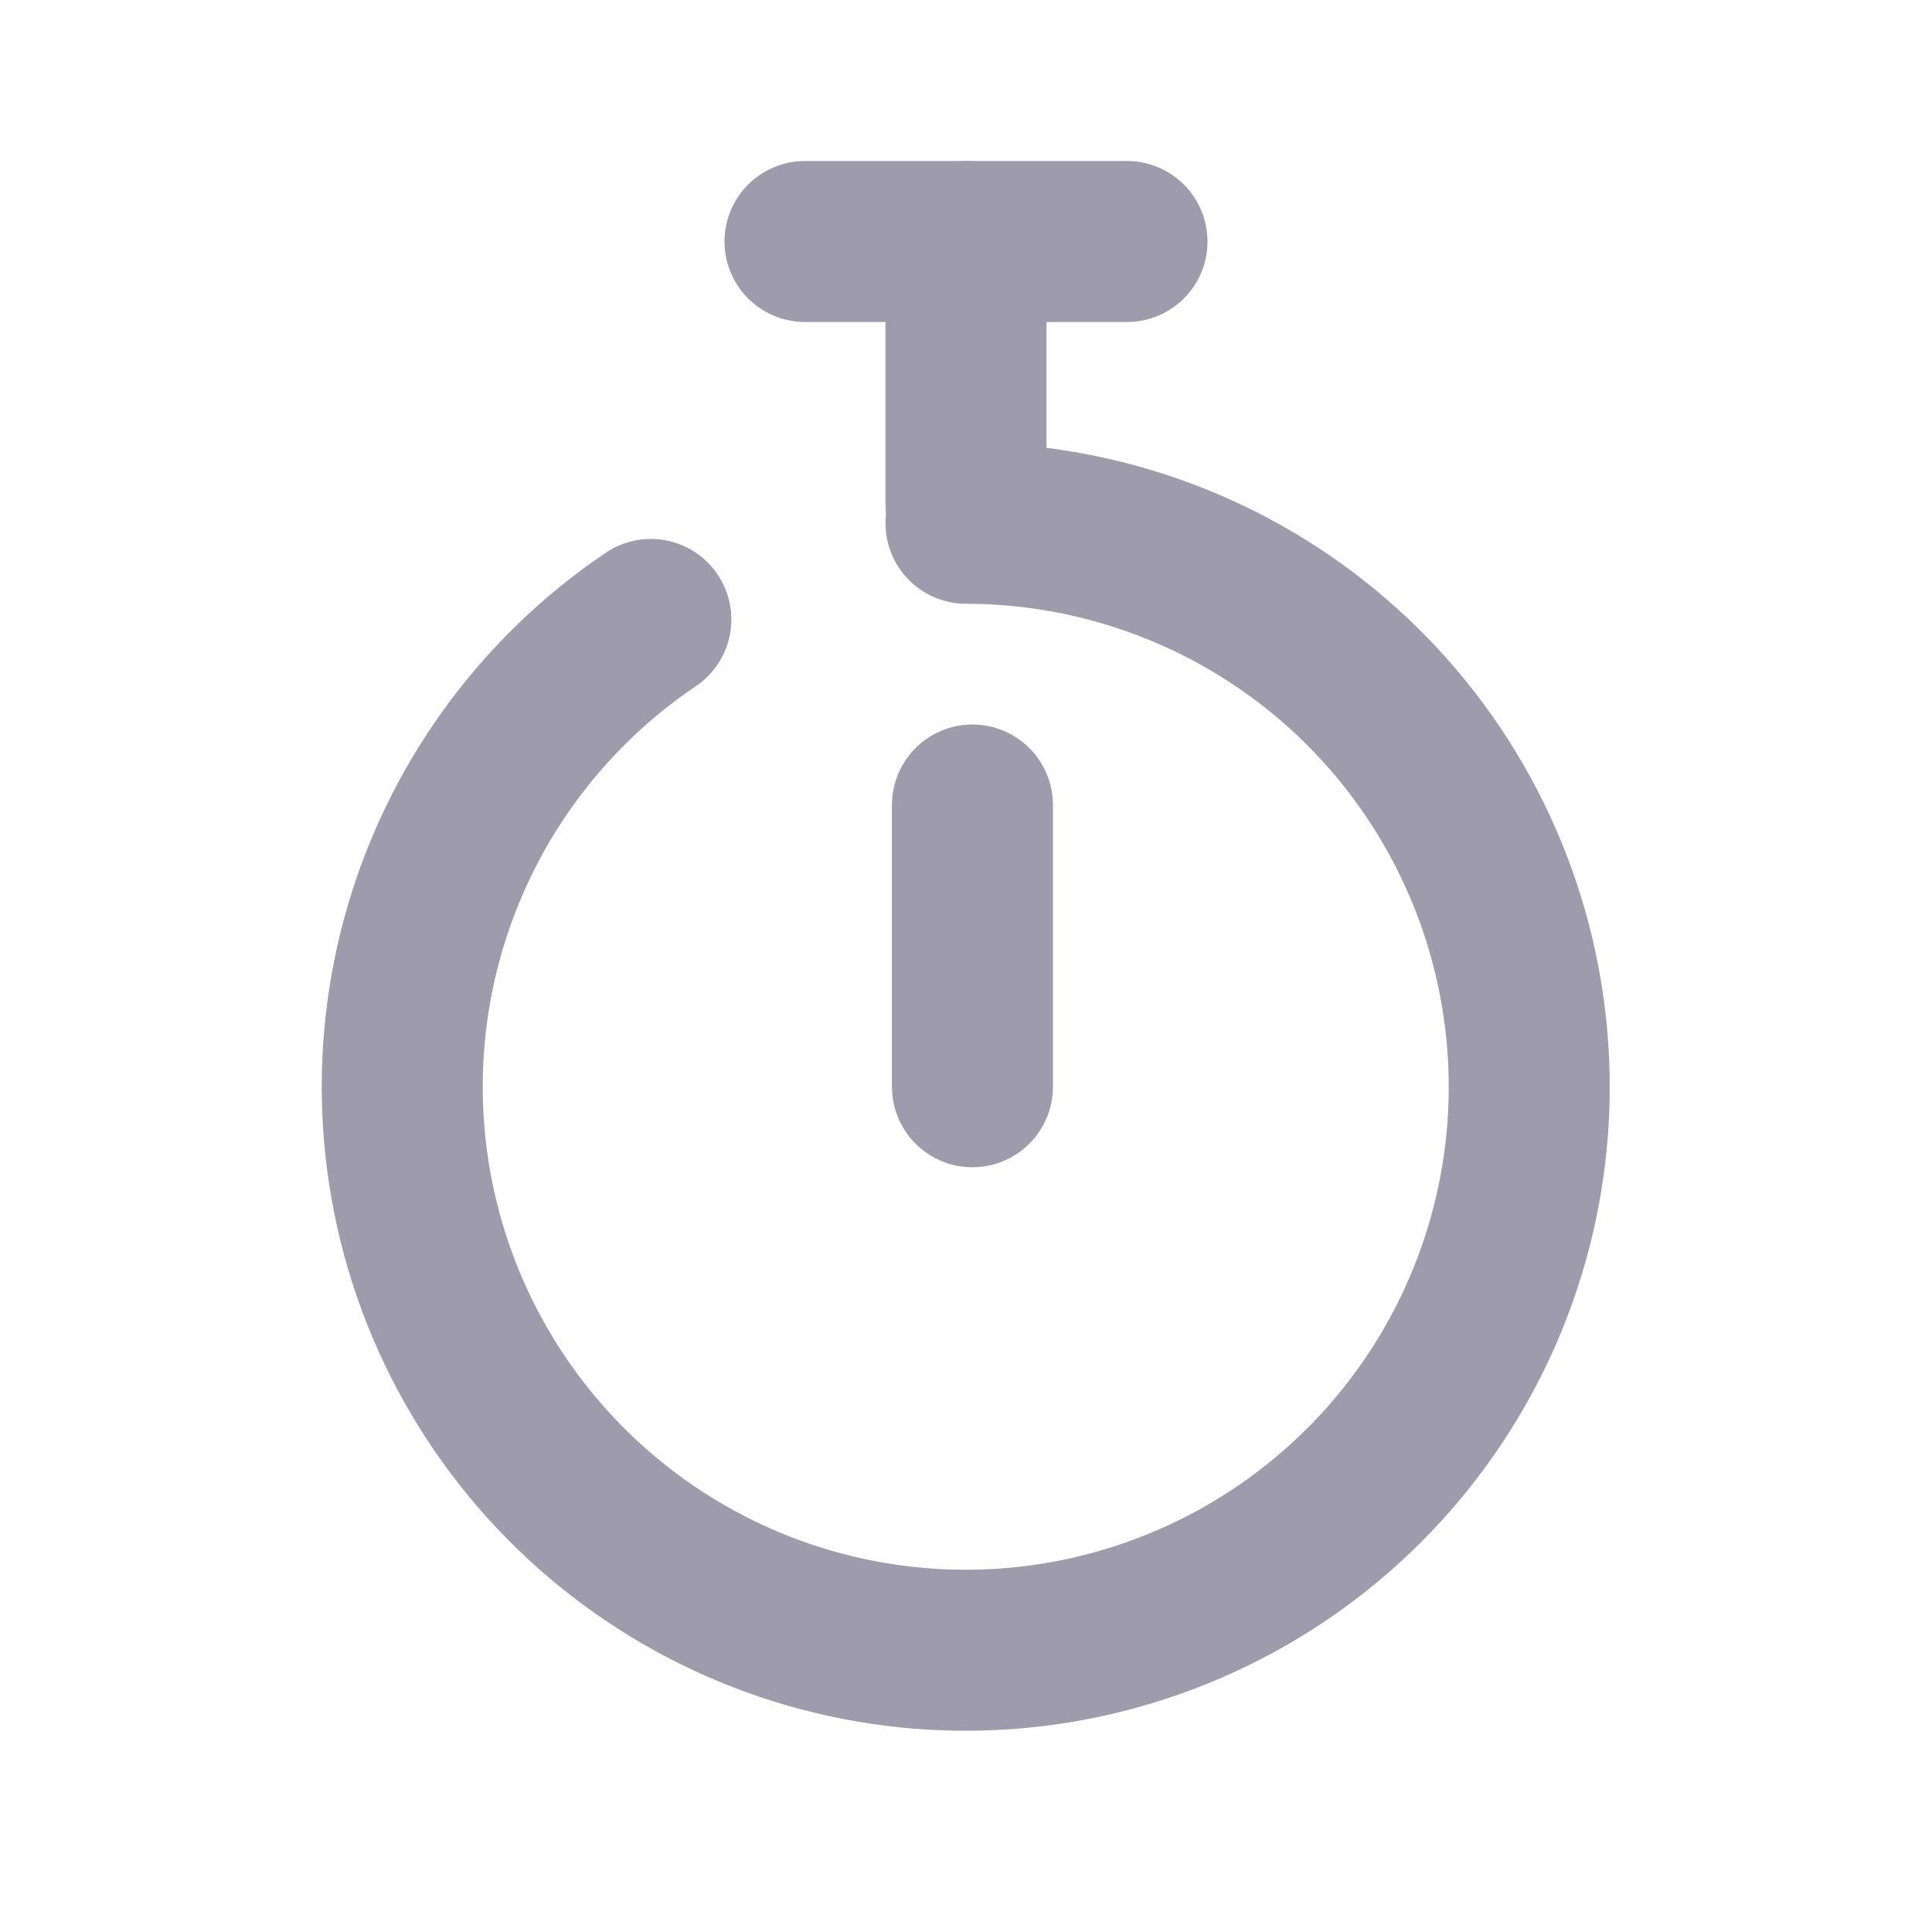 <svg width="24" height="24" viewBox="0 0 24 24" fill="none" xmlns="http://www.w3.org/2000/svg">
<g clip-path="url(#clip0_206_7350)">
<path d="M12.08 10V13.5" stroke="#9E9BAC" stroke-width="2" stroke-linecap="round" stroke-linejoin="round"/>
<path d="M12 3V6.265" stroke="#9E9BAC" stroke-width="2" stroke-linecap="round" stroke-linejoin="round"/>
<path d="M12 6.5C13.677 6.501 15.299 7.104 16.569 8.199C17.839 9.295 18.673 10.81 18.92 12.469C19.168 14.127 18.811 15.82 17.915 17.238C17.02 18.656 15.645 19.705 14.04 20.195C12.436 20.685 10.71 20.582 9.175 19.906C7.64 19.23 6.399 18.025 5.677 16.511C4.956 14.997 4.802 13.274 5.244 11.656C5.686 10.038 6.694 8.632 8.085 7.695" stroke="#9E9BAC" stroke-width="2" stroke-linecap="round" stroke-linejoin="round"/>
<path d="M10 3H14" stroke="#9E9BAC" stroke-width="2" stroke-linecap="round" stroke-linejoin="round"/>
</g>
<defs>
<clipPath id="clip0_206_7350">
<rect width="24" height="24" fill="white"/>
</clipPath>
</defs>
</svg>
